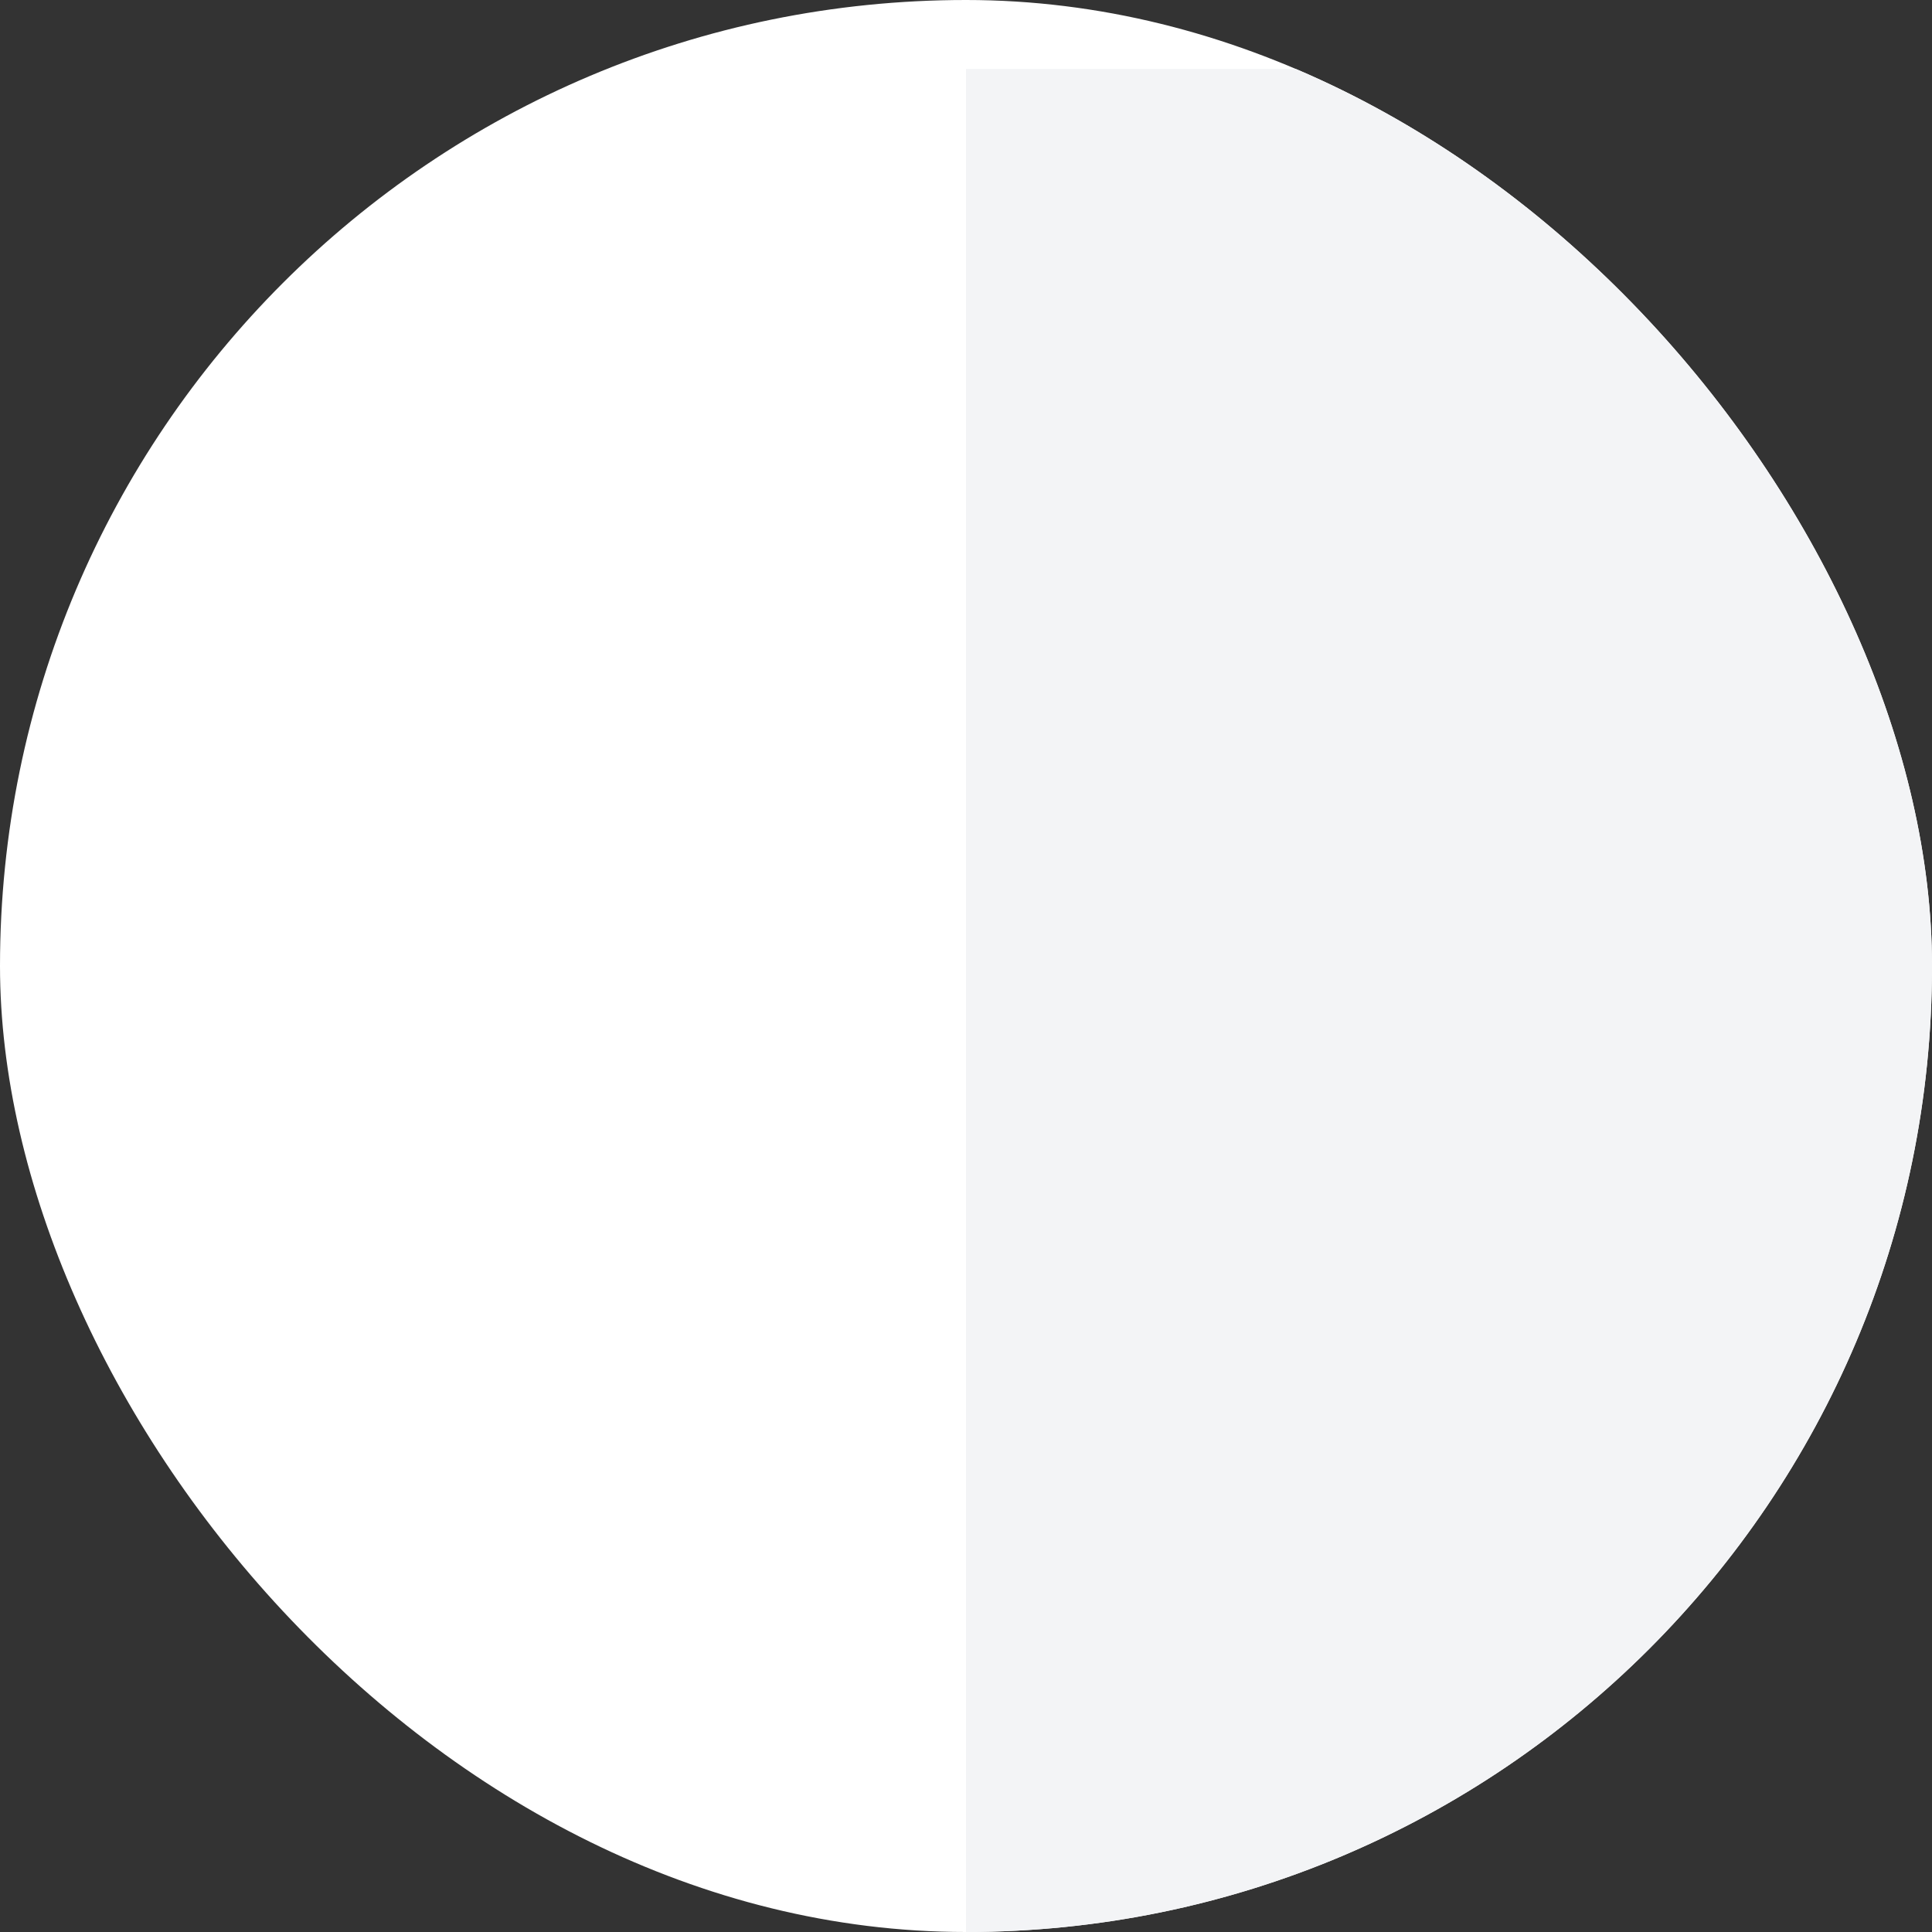 <svg width="28" height="28" viewBox="0 0 28 28" fill="none" xmlns="http://www.w3.org/2000/svg">
<rect x="0" y="0" width="28" height="28" fill="#333333" stroke="none"/>
<g clip-path="url(#clip0_11522_28221)">
<rect width="28" height="28" rx="14" fill="white"/>
<rect x="14" y="1" width="27" height="27" fill="#F3F4F6"/>
</g>
<defs>
<clipPath id="clip0_11522_28221">
<rect width="28" height="28" rx="14" fill="white"/>
</clipPath>
</defs>
</svg>